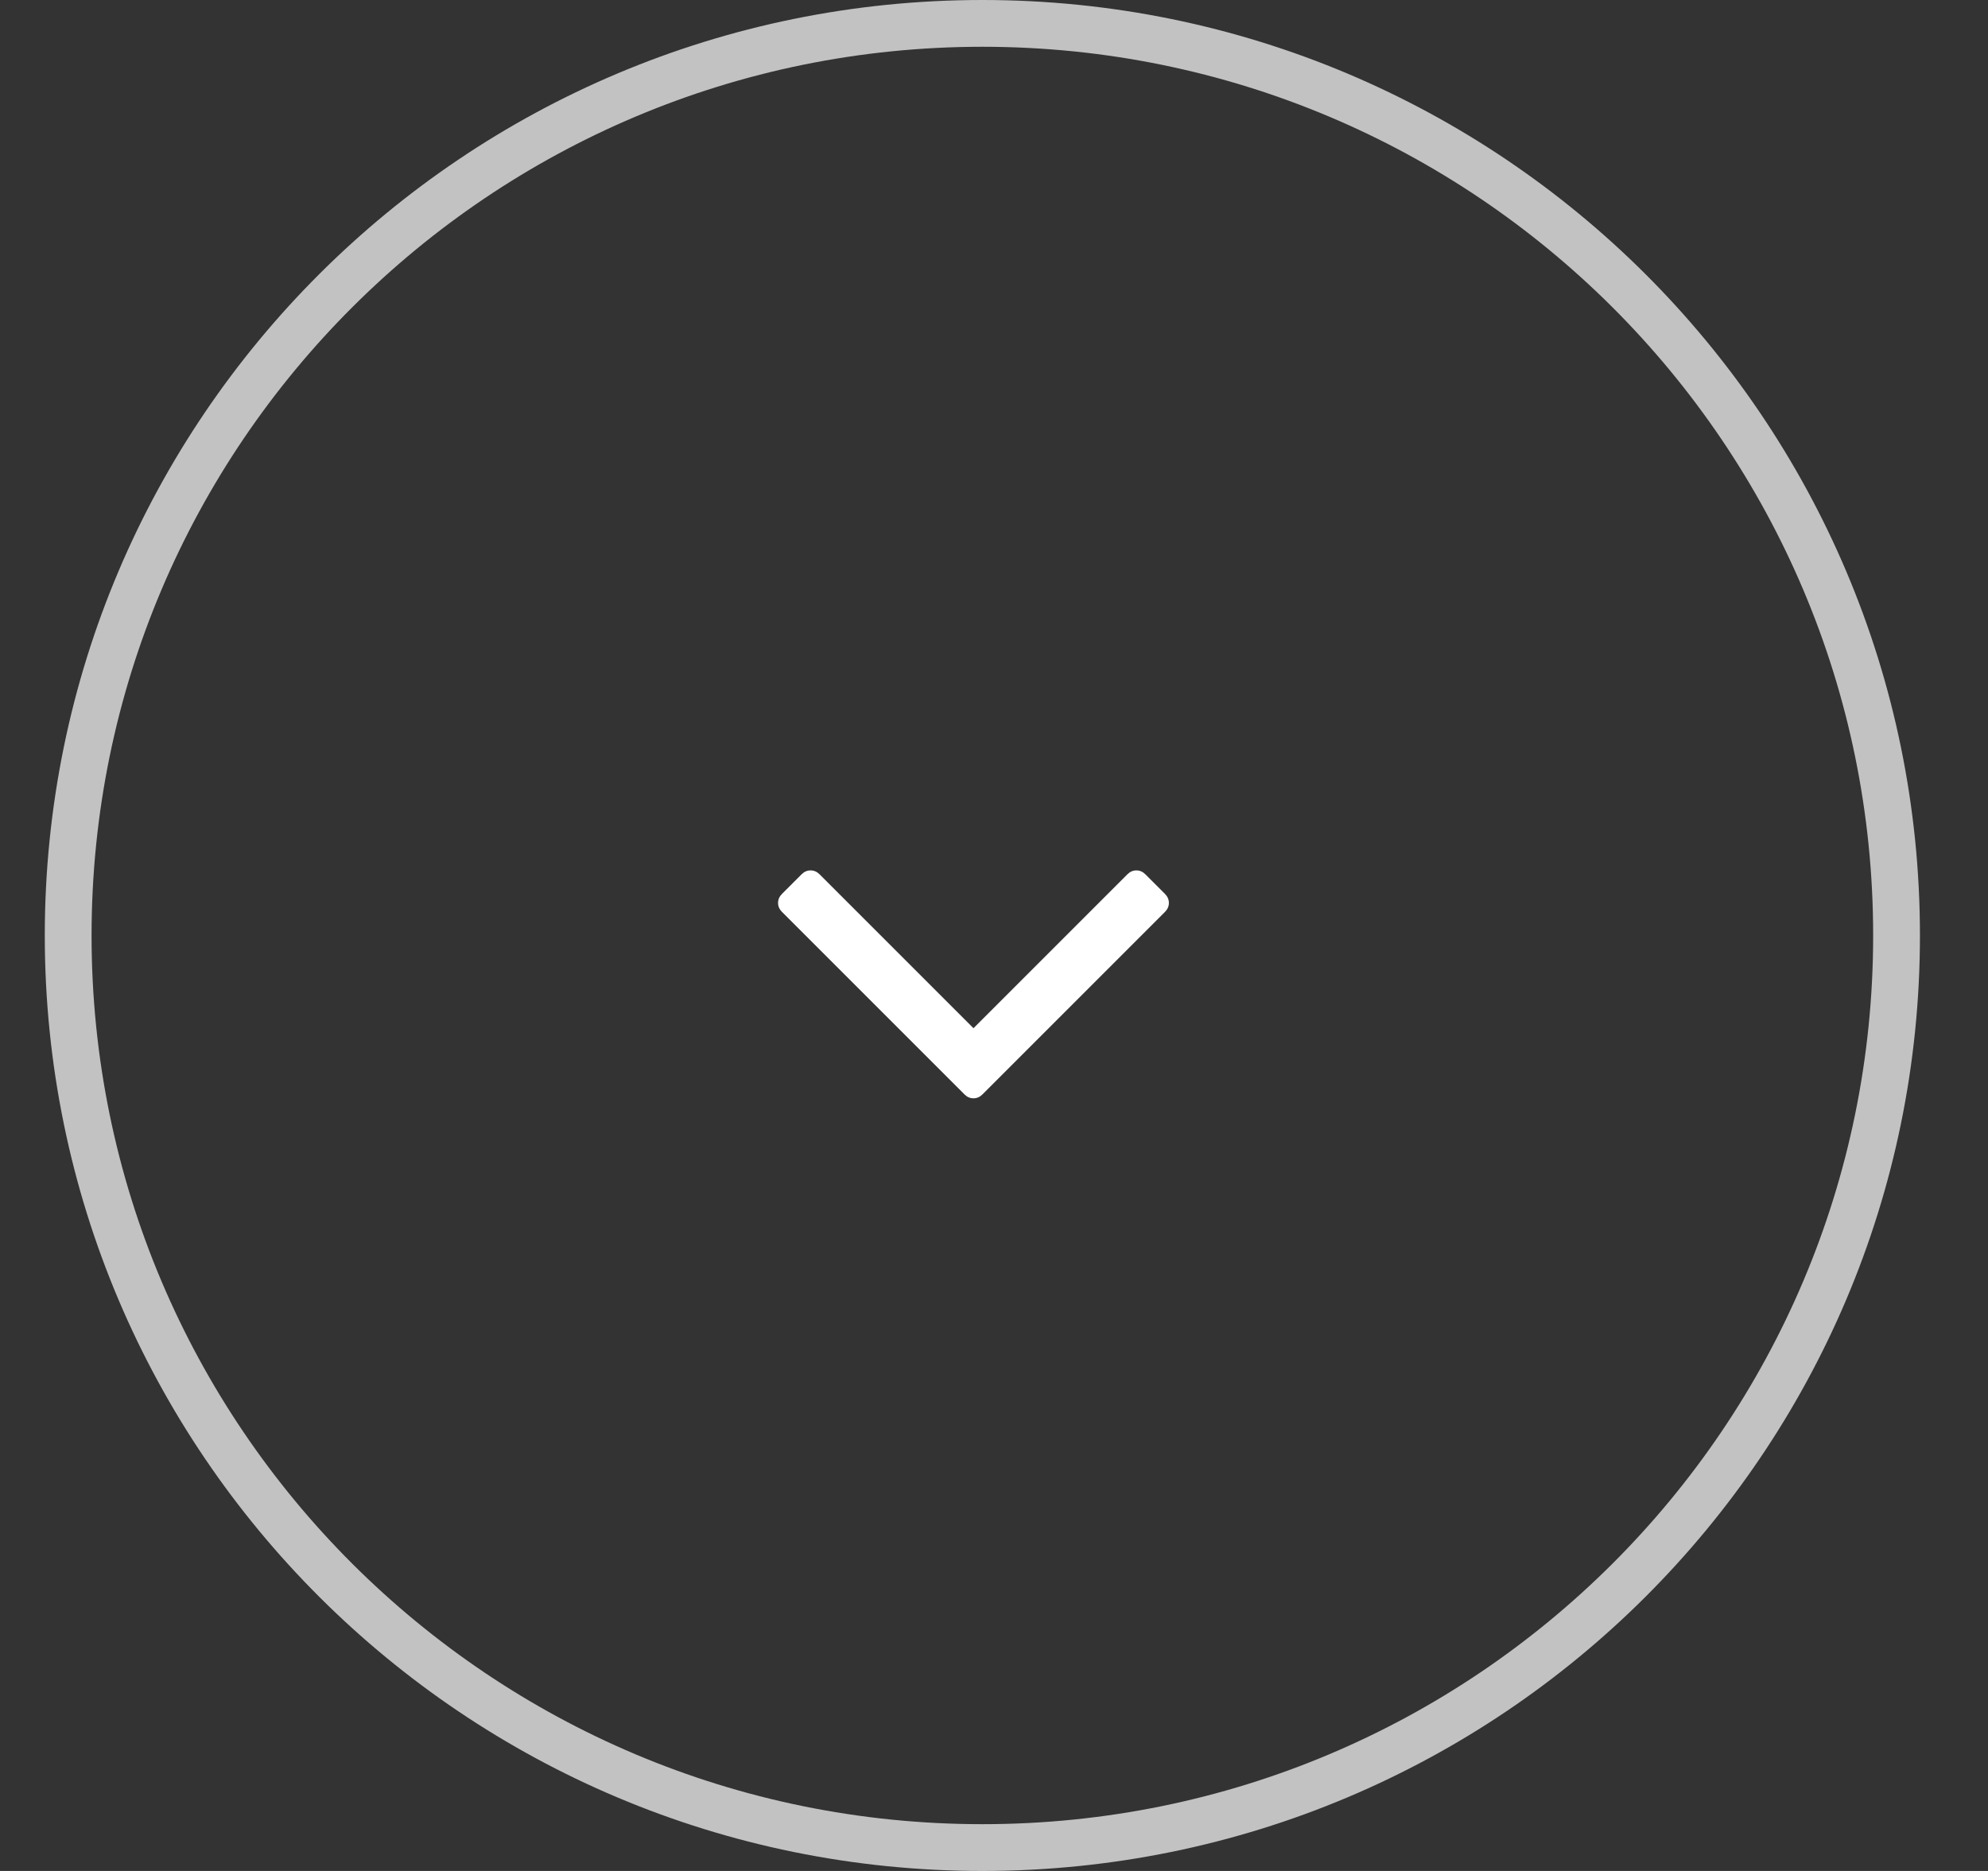 <!-- Generated by IcoMoon.io -->
<svg version="1.1" xmlns="http://www.w3.org/2000/svg" width="34" height="32" viewBox="0 0 34 32">
<rect x="0" y="0" width="34" height="32" fill="#333333" stroke="none"/>
<title>arrow_down</title>
<path fill="#fff" d="M19.924 15.289c0.045 0.045 0.067 0.096 0.067 0.154s-0.022 0.109-0.067 0.154l-3.121 3.121c-0.045 0.045-0.096 0.067-0.154 0.067s-0.109-0.022-0.154-0.067l-3.121-3.121c-0.045-0.045-0.067-0.096-0.067-0.154s0.022-0.109 0.067-0.154l0.335-0.335c0.045-0.045 0.096-0.067 0.154-0.067s0.109 0.022 0.154 0.067l2.632 2.632 2.632-2.632c0.045-0.045 0.096-0.067 0.154-0.067s0.109 0.022 0.154 0.067l0.335 0.335z"></path>
<path fill="none" opacity="0.7" stroke="#fff" stroke-linejoin="miter" stroke-linecap="butt" stroke-miterlimit="4" stroke-width="0.8" d="M32.436 16c0 8.615-6.999 15.6-15.635 15.6s-15.635-6.985-15.635-15.6c0-8.615 6.999-15.6 15.635-15.6s15.635 6.985 15.635 15.6z"></path>
</svg>
